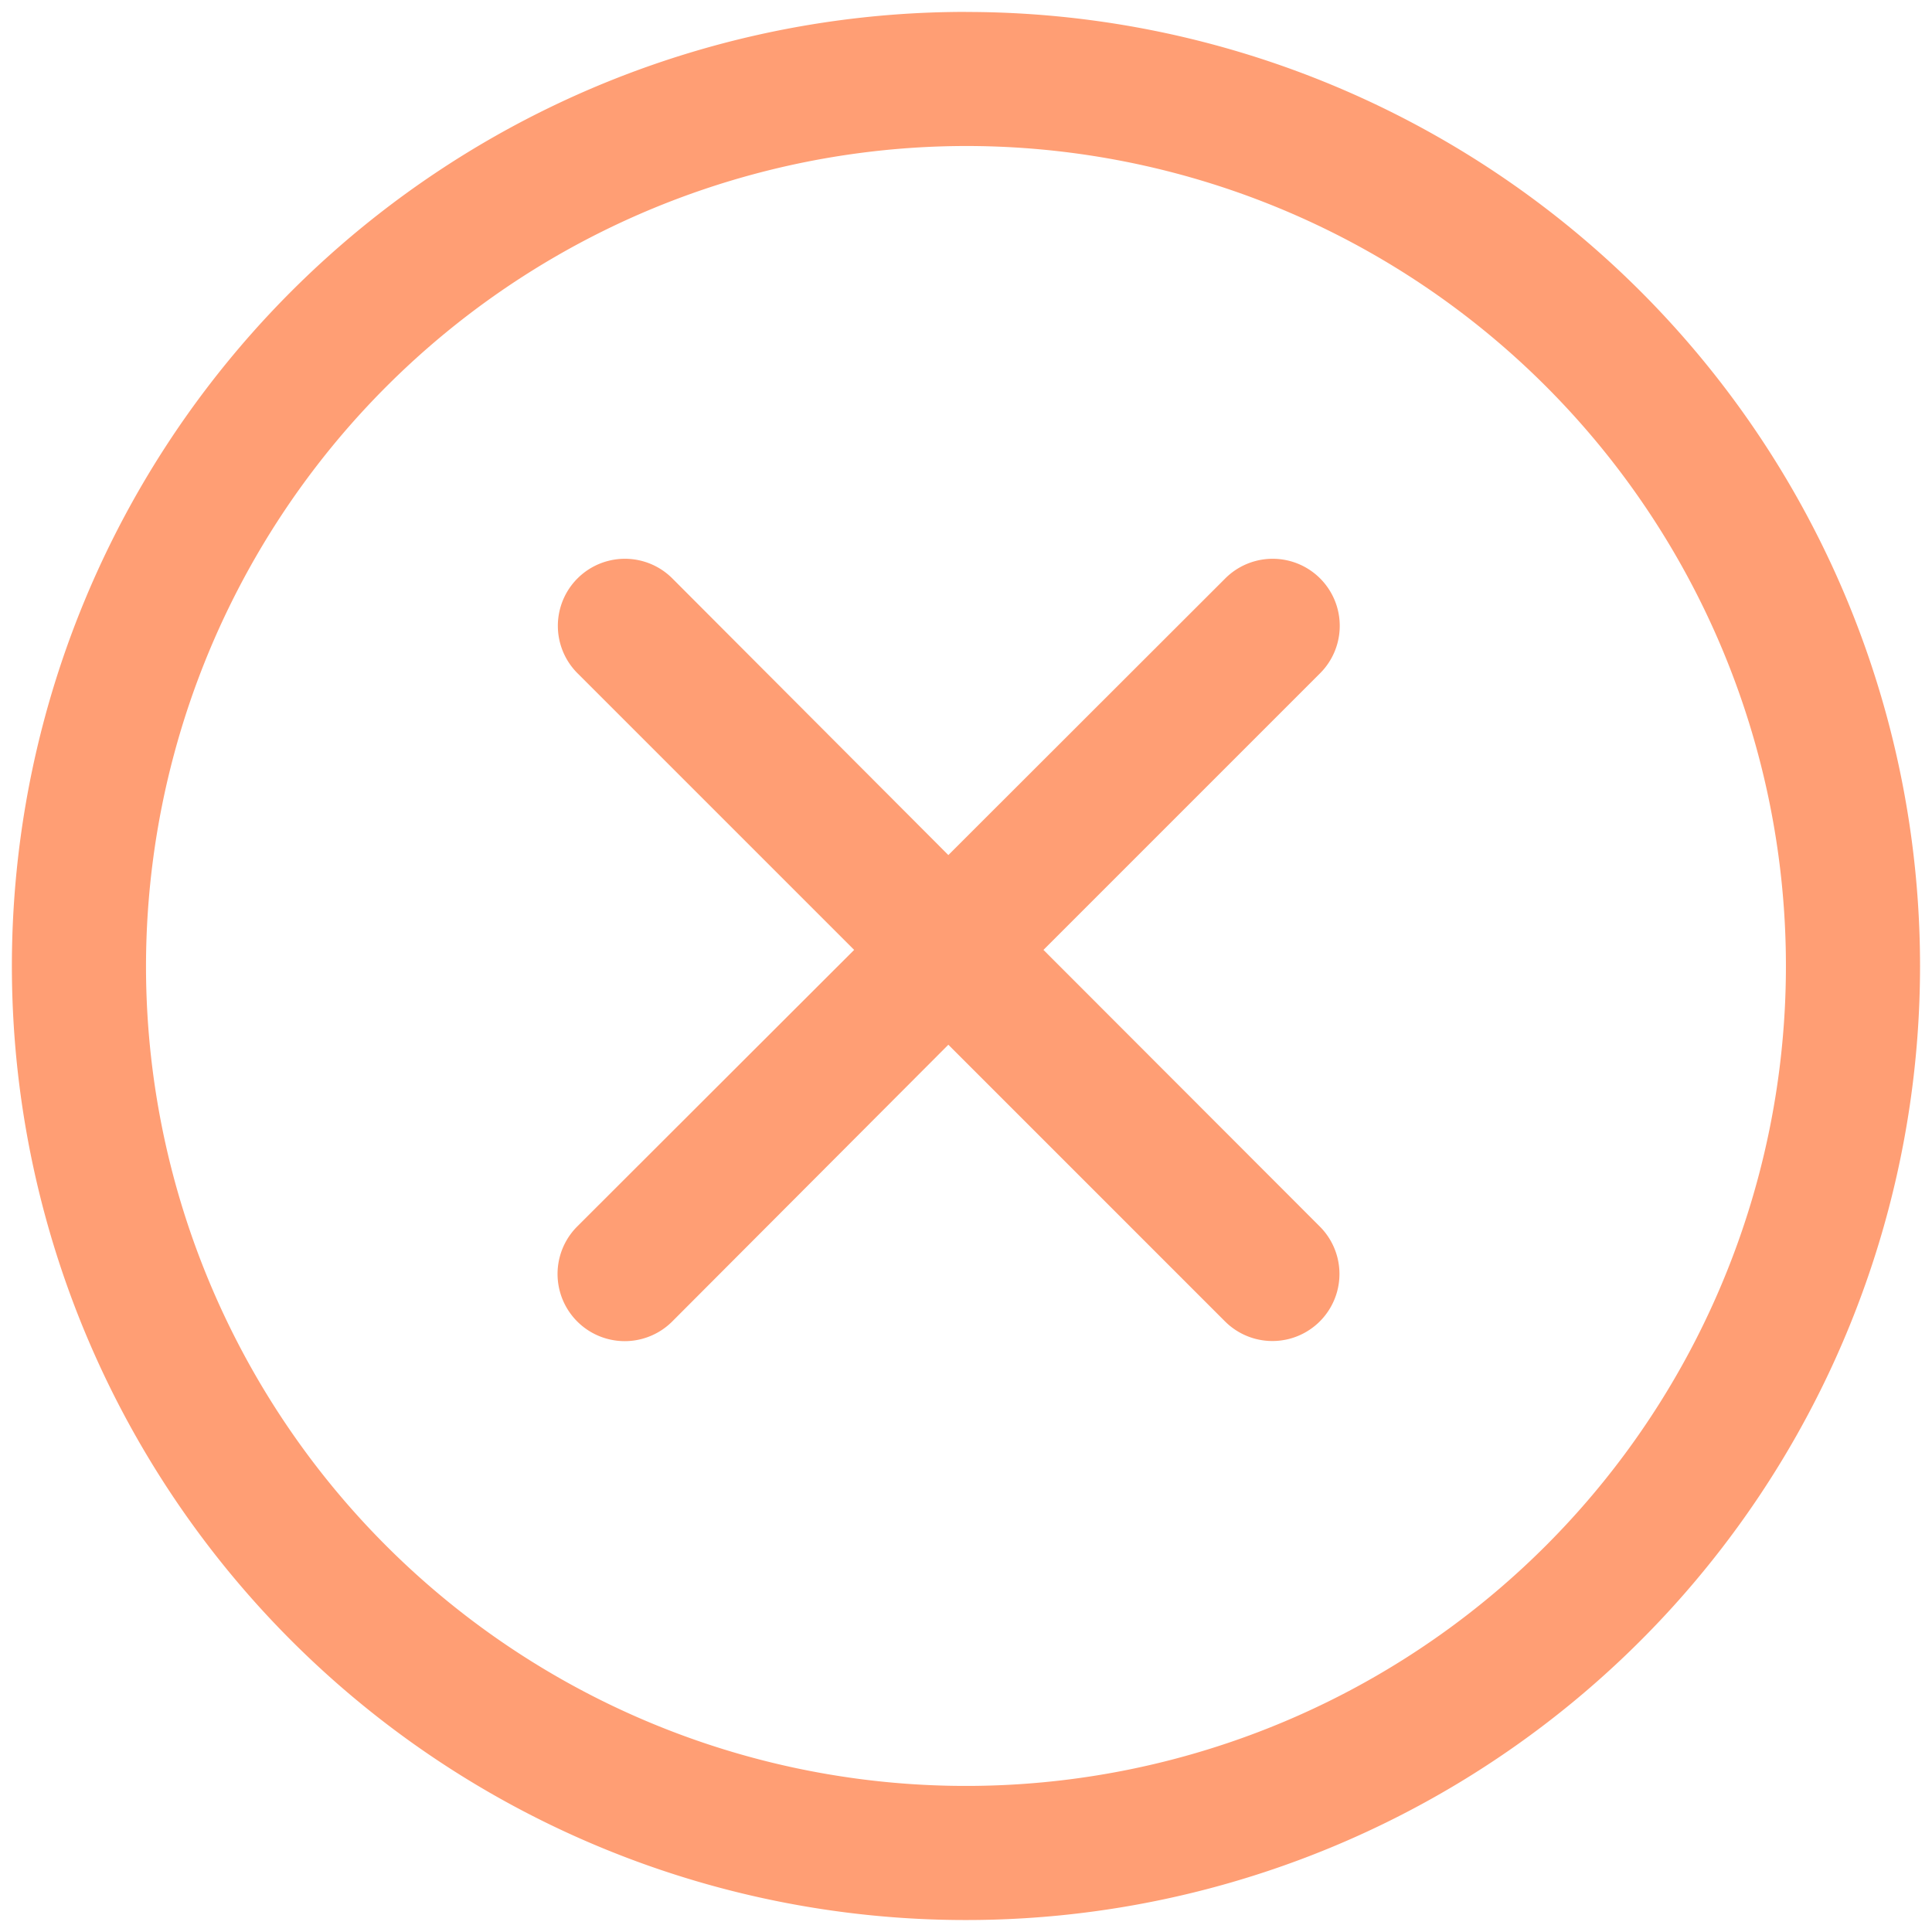 <svg id="coralmed" xmlns="http://www.w3.org/2000/svg" viewBox="0 0 272.99 272.99"><defs><style>.cls-1{fill:#ff9e74;}</style></defs><title>myapp_icons</title><path class="cls-1" d="M136.49,20.63A115.86,115.86,0,1,1,20.63,136.49,116,116,0,0,1,136.49,20.63m0-18.95A134.81,134.81,0,1,0,271.3,136.49,134.81,134.81,0,0,0,136.49,1.69Z"/><path class="cls-1" d="M147.44,134.22l39.09-39.09a9.47,9.47,0,1,0-13.4-13.4L134,120.82,95,81.73a9.47,9.47,0,1,0-13.4,13.4l39.09,39.09L81.55,173.31A9.47,9.47,0,0,0,95,186.71L134,147.62l39.09,39.09a9.47,9.47,0,1,0,13.4-13.4Z"/></svg>